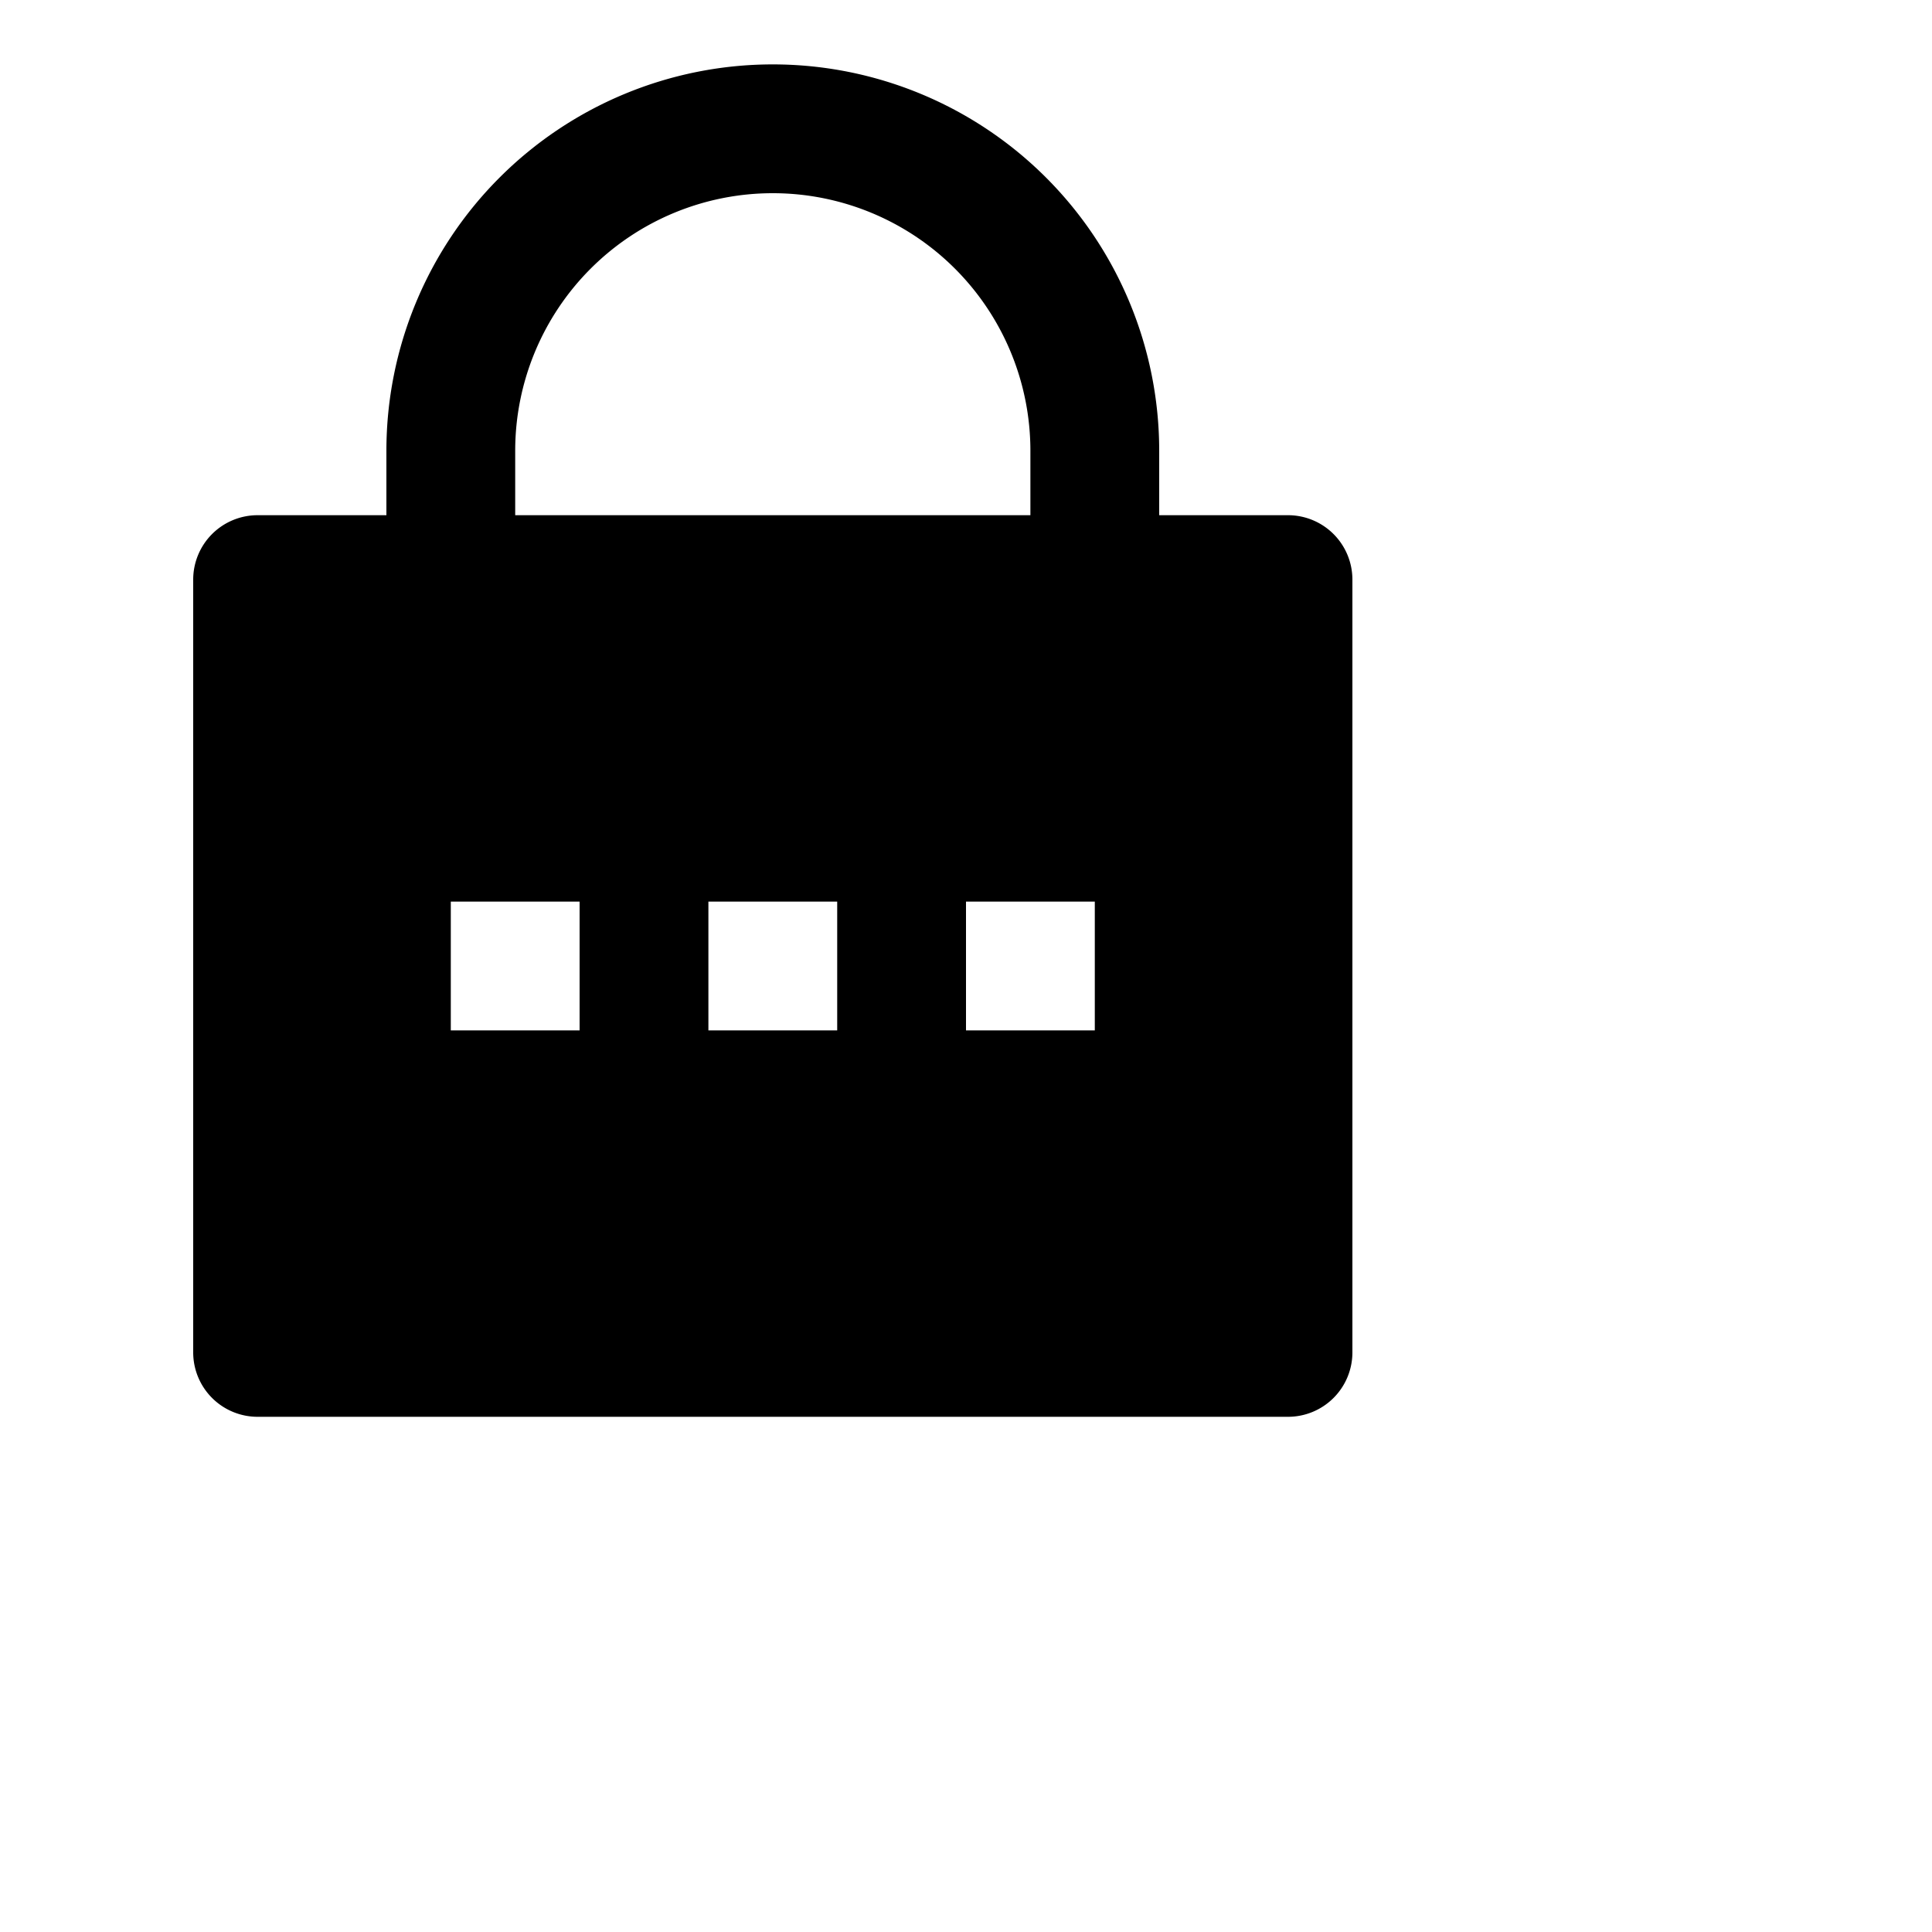 <svg xmlns="http://www.w3.org/2000/svg" viewBox="0 0 24 24" width="24" height="24" fill="currentColor" style="transform: scale(0.8)"><path fill="none" d="M0 0h24v24H0z"/>
  <path d="M18 8h2a1 1 0 0 1 1 1v12a1 1 0 0 1-1 1H4a1 1 0 0 1-1-1V9a1 1 0 0 1 1-1h2V7a6 6 0 1 1 12 0v1zm-2 0V7a4 4 0 1 0-8 0v1h8zm-5 6v2h2v-2h-2zm-4 0v2h2v-2H7zm8 0v2h2v-2h-2z"/>
</svg>
